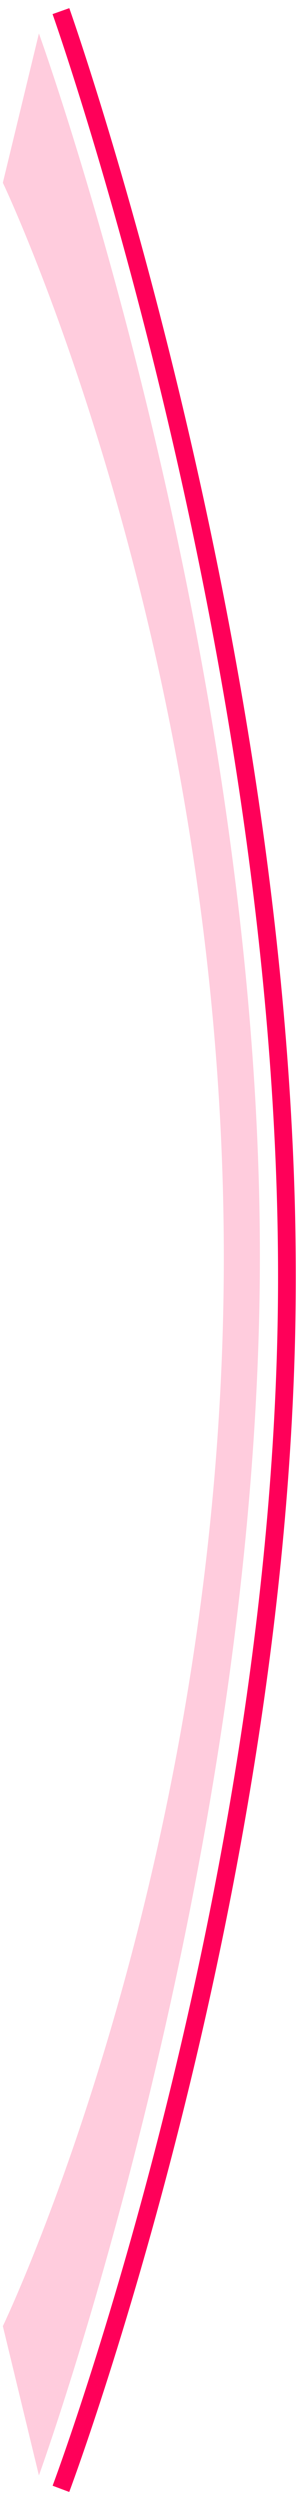 <svg width="34" height="281" viewBox="0 0 34 281" fill="none" xmlns="http://www.w3.org/2000/svg">
<path opacity="0.2" fill-rule="evenodd" clip-rule="evenodd" d="M0.32 20.541L4.381 3.756C4.381 3.756 29.258 72.496 29.258 141.177C29.258 209.741 4.381 278.246 4.381 278.246L0.32 261.461C0.32 261.461 25.197 209.837 25.197 141.322C25.197 72.592 0.32 20.541 0.32 20.541Z" fill="#FF0059"/>
<path d="M6.859 1.251C6.859 1.251 32.304 72.894 32.304 143.505C32.304 212.114 6.859 279.749 6.859 279.749" stroke="#FF0059" stroke-width="2"/>
</svg>
